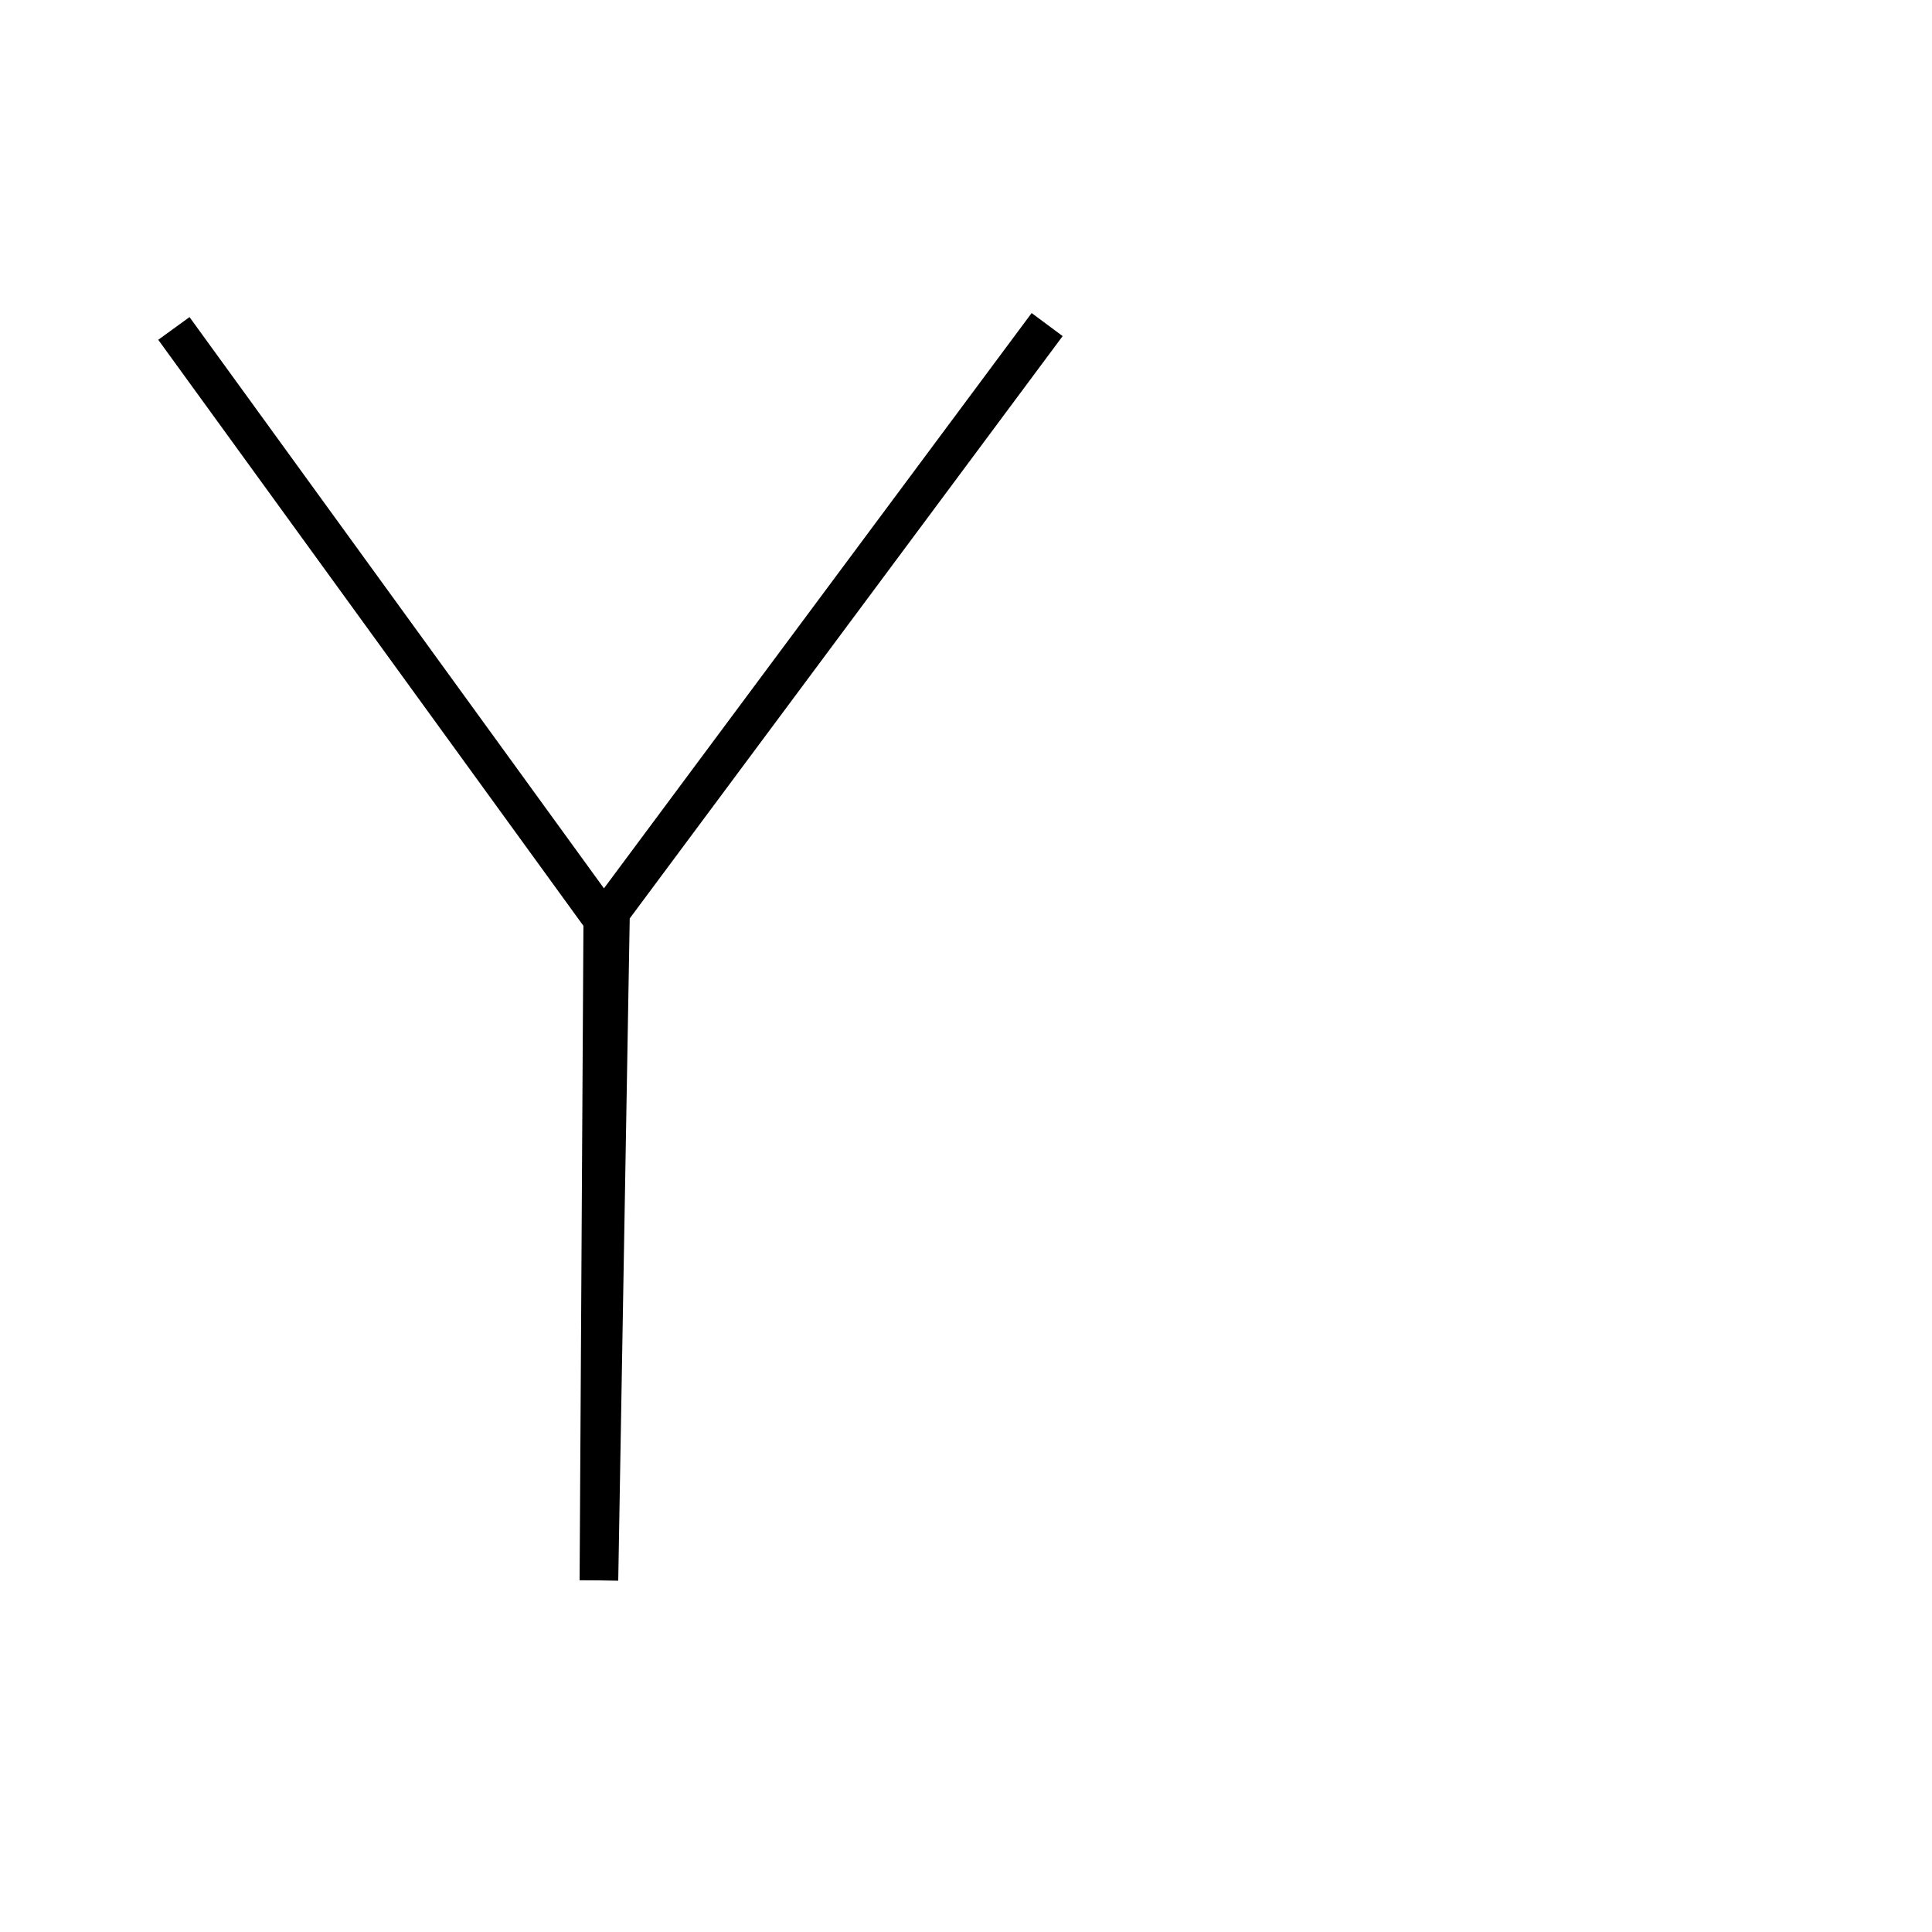 <?xml version='1.0' encoding='utf8'?>
<svg viewBox="0.0 -44.0 50.0 50.0" version="1.1" xmlns="http://www.w3.org/2000/svg">
<rect x="0.0" y="-44.0" width="50.0" height="50.0" fill="#808080" stroke="none"/>
<rect x="-1000" y="-1000" width="2000" height="2000" stroke="white" fill="white"/>
<g style="fill:none; stroke:#000000;  stroke-width:1">
<path d="M 4.5 35.5 L 15.6 20.2 L 15.5 3.1 M 27.1 35.6 L 15.8 20.4 L 15.5 3.1" transform="scale(1, -1)" />
</g>
</svg>